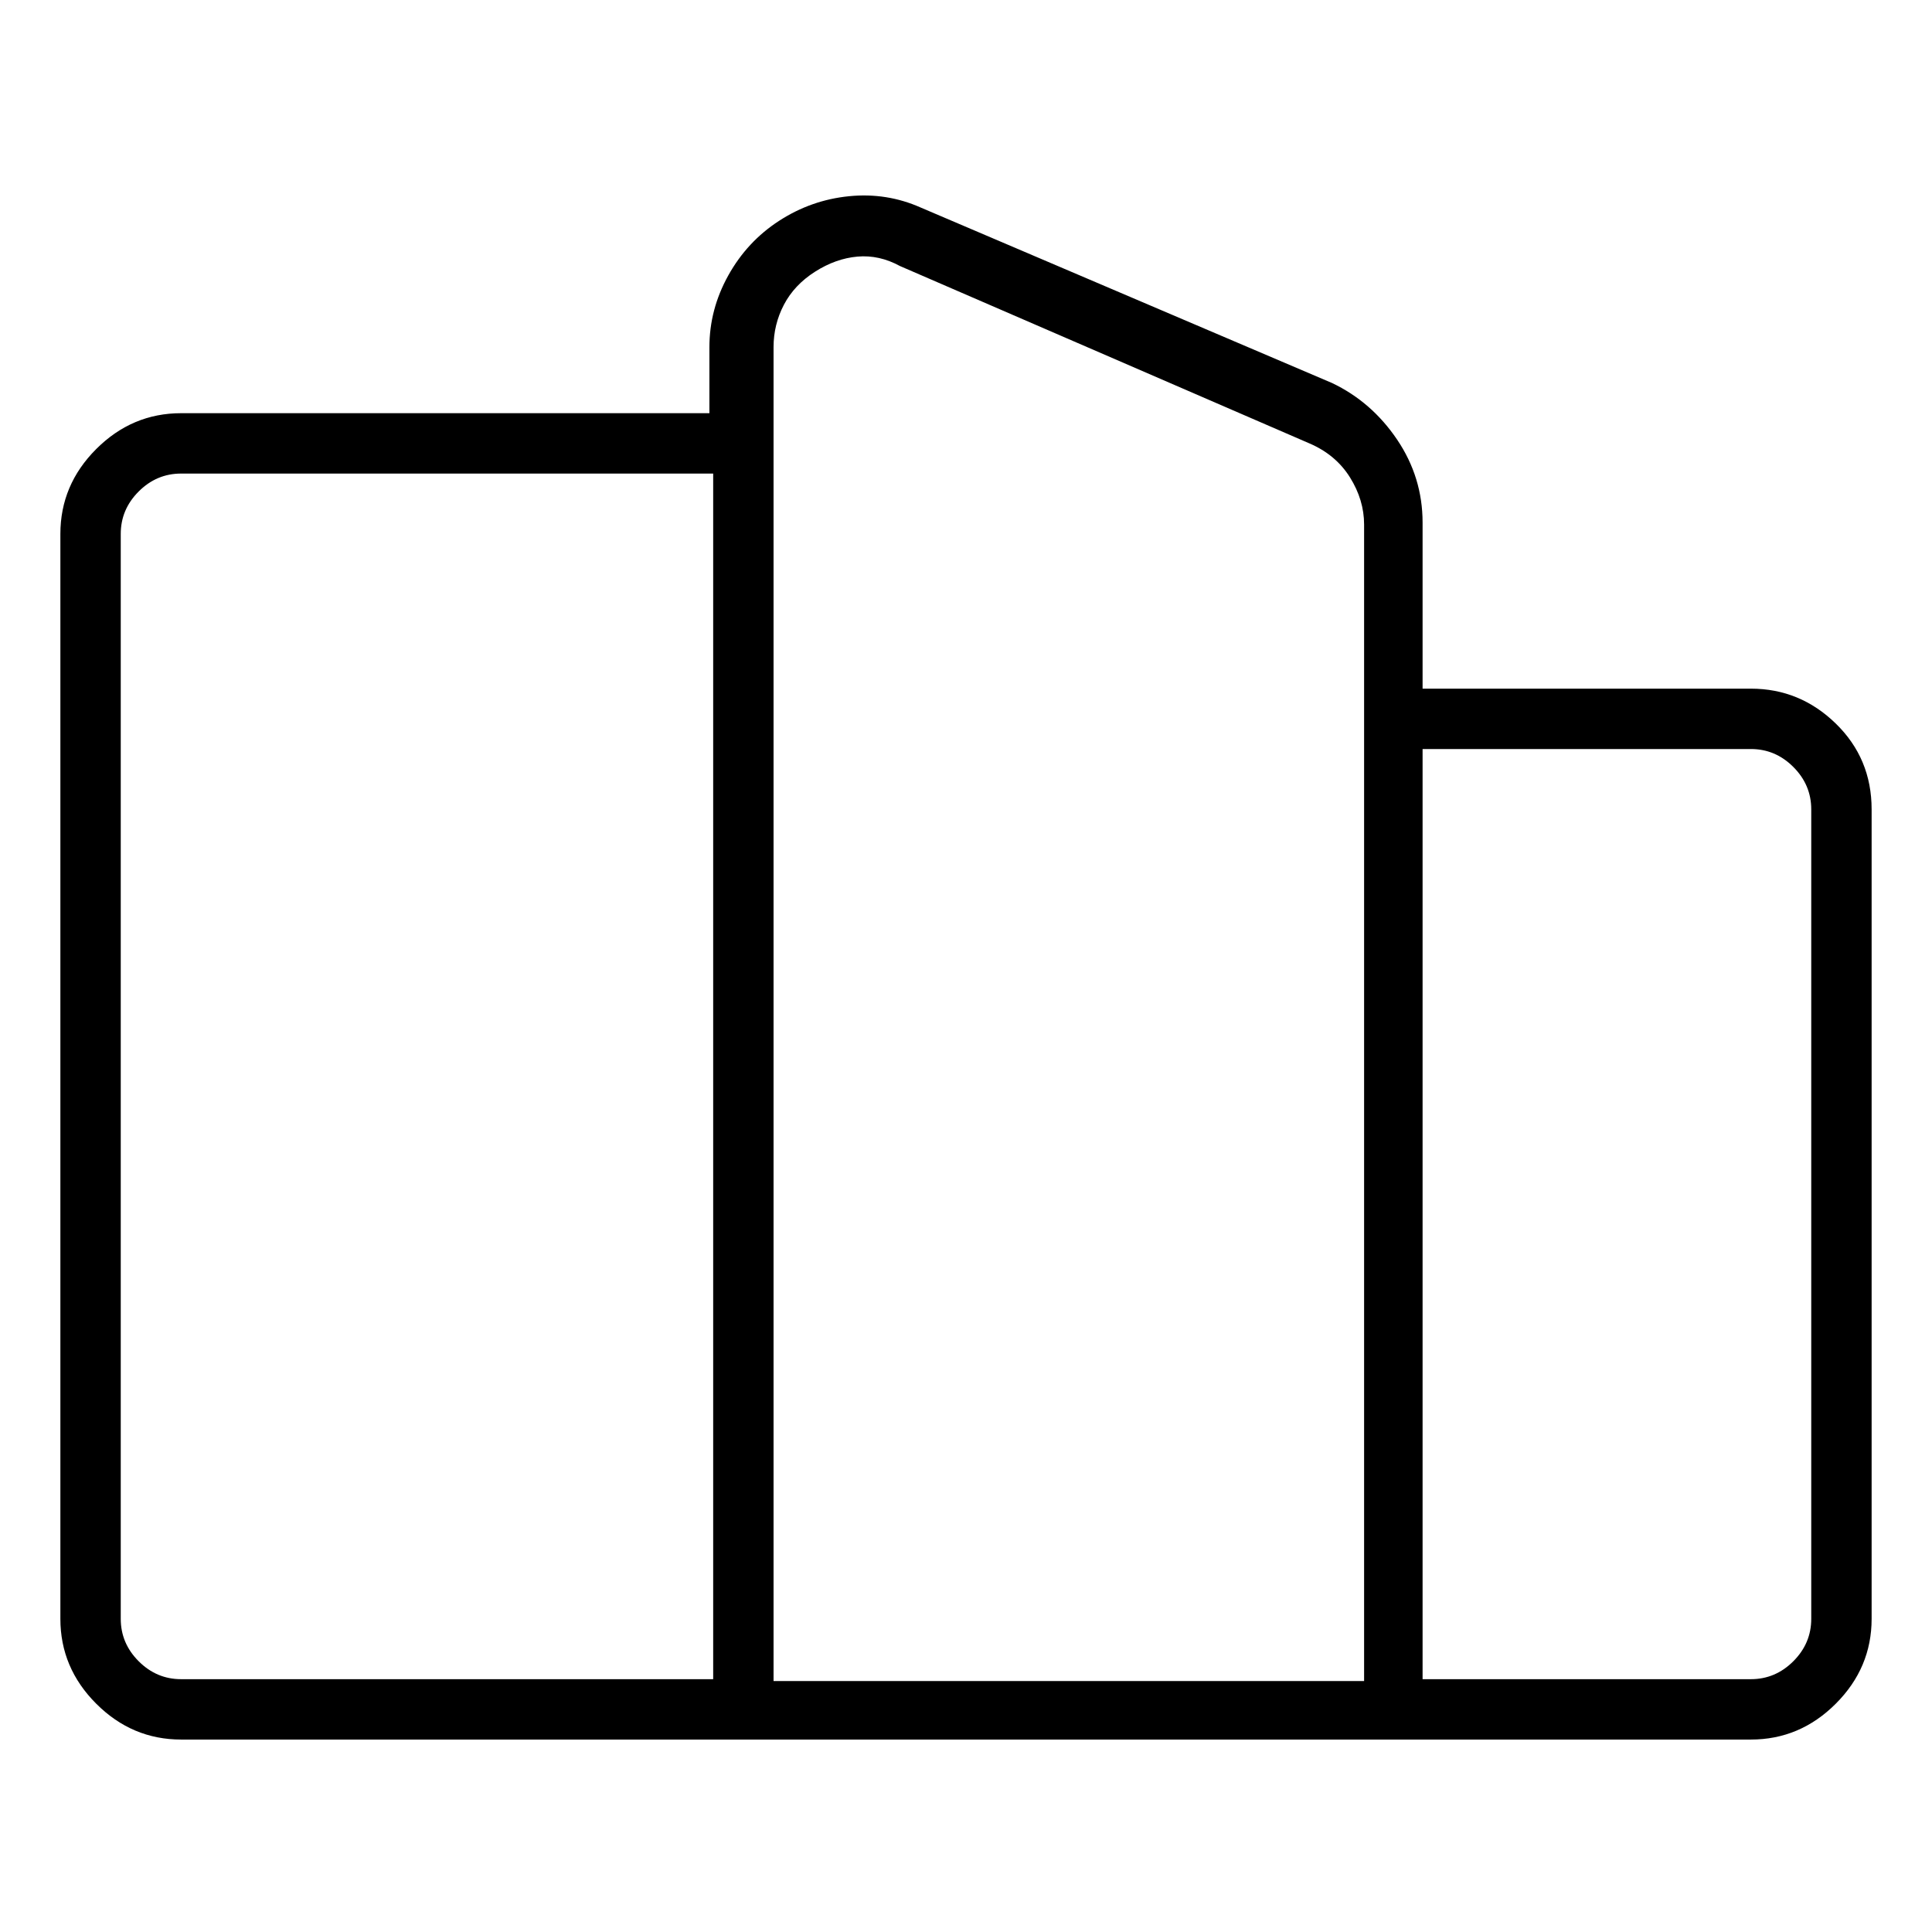 <svg viewBox="0 0 1024 1024" xmlns="http://www.w3.org/2000/svg">
  <path transform="scale(1, -1) translate(0, -960)" fill="currentColor" d="M928 595h-174v88q0 24 -13.5 44t-34.5 30l-218 93q-18 8 -38 6t-37 -13t-27 -29t-10 -38v-35h-280q-26 0 -45 -19t-19 -45v-575q0 -26 19 -45t45 -19h832q26 0 45 19t19 45v429q0 27 -19 45.5t-45 18.5zM64 102v575q0 13 9.5 22.5t22.5 9.5h282v-639h-282 q-13 0 -22.5 9.5t-9.5 22.5zM410 725v51q0 12 5.5 22.5t16.5 17.5t22.5 8t22.5 -5l217 -94q14 -6 21.5 -18t7.5 -25v-613h-313v656v0zM960 102q0 -13 -9.5 -22.5t-22.5 -9.5h-174v493h174q13 0 22.5 -9.5t9.5 -22.5v-429z" />
</svg>